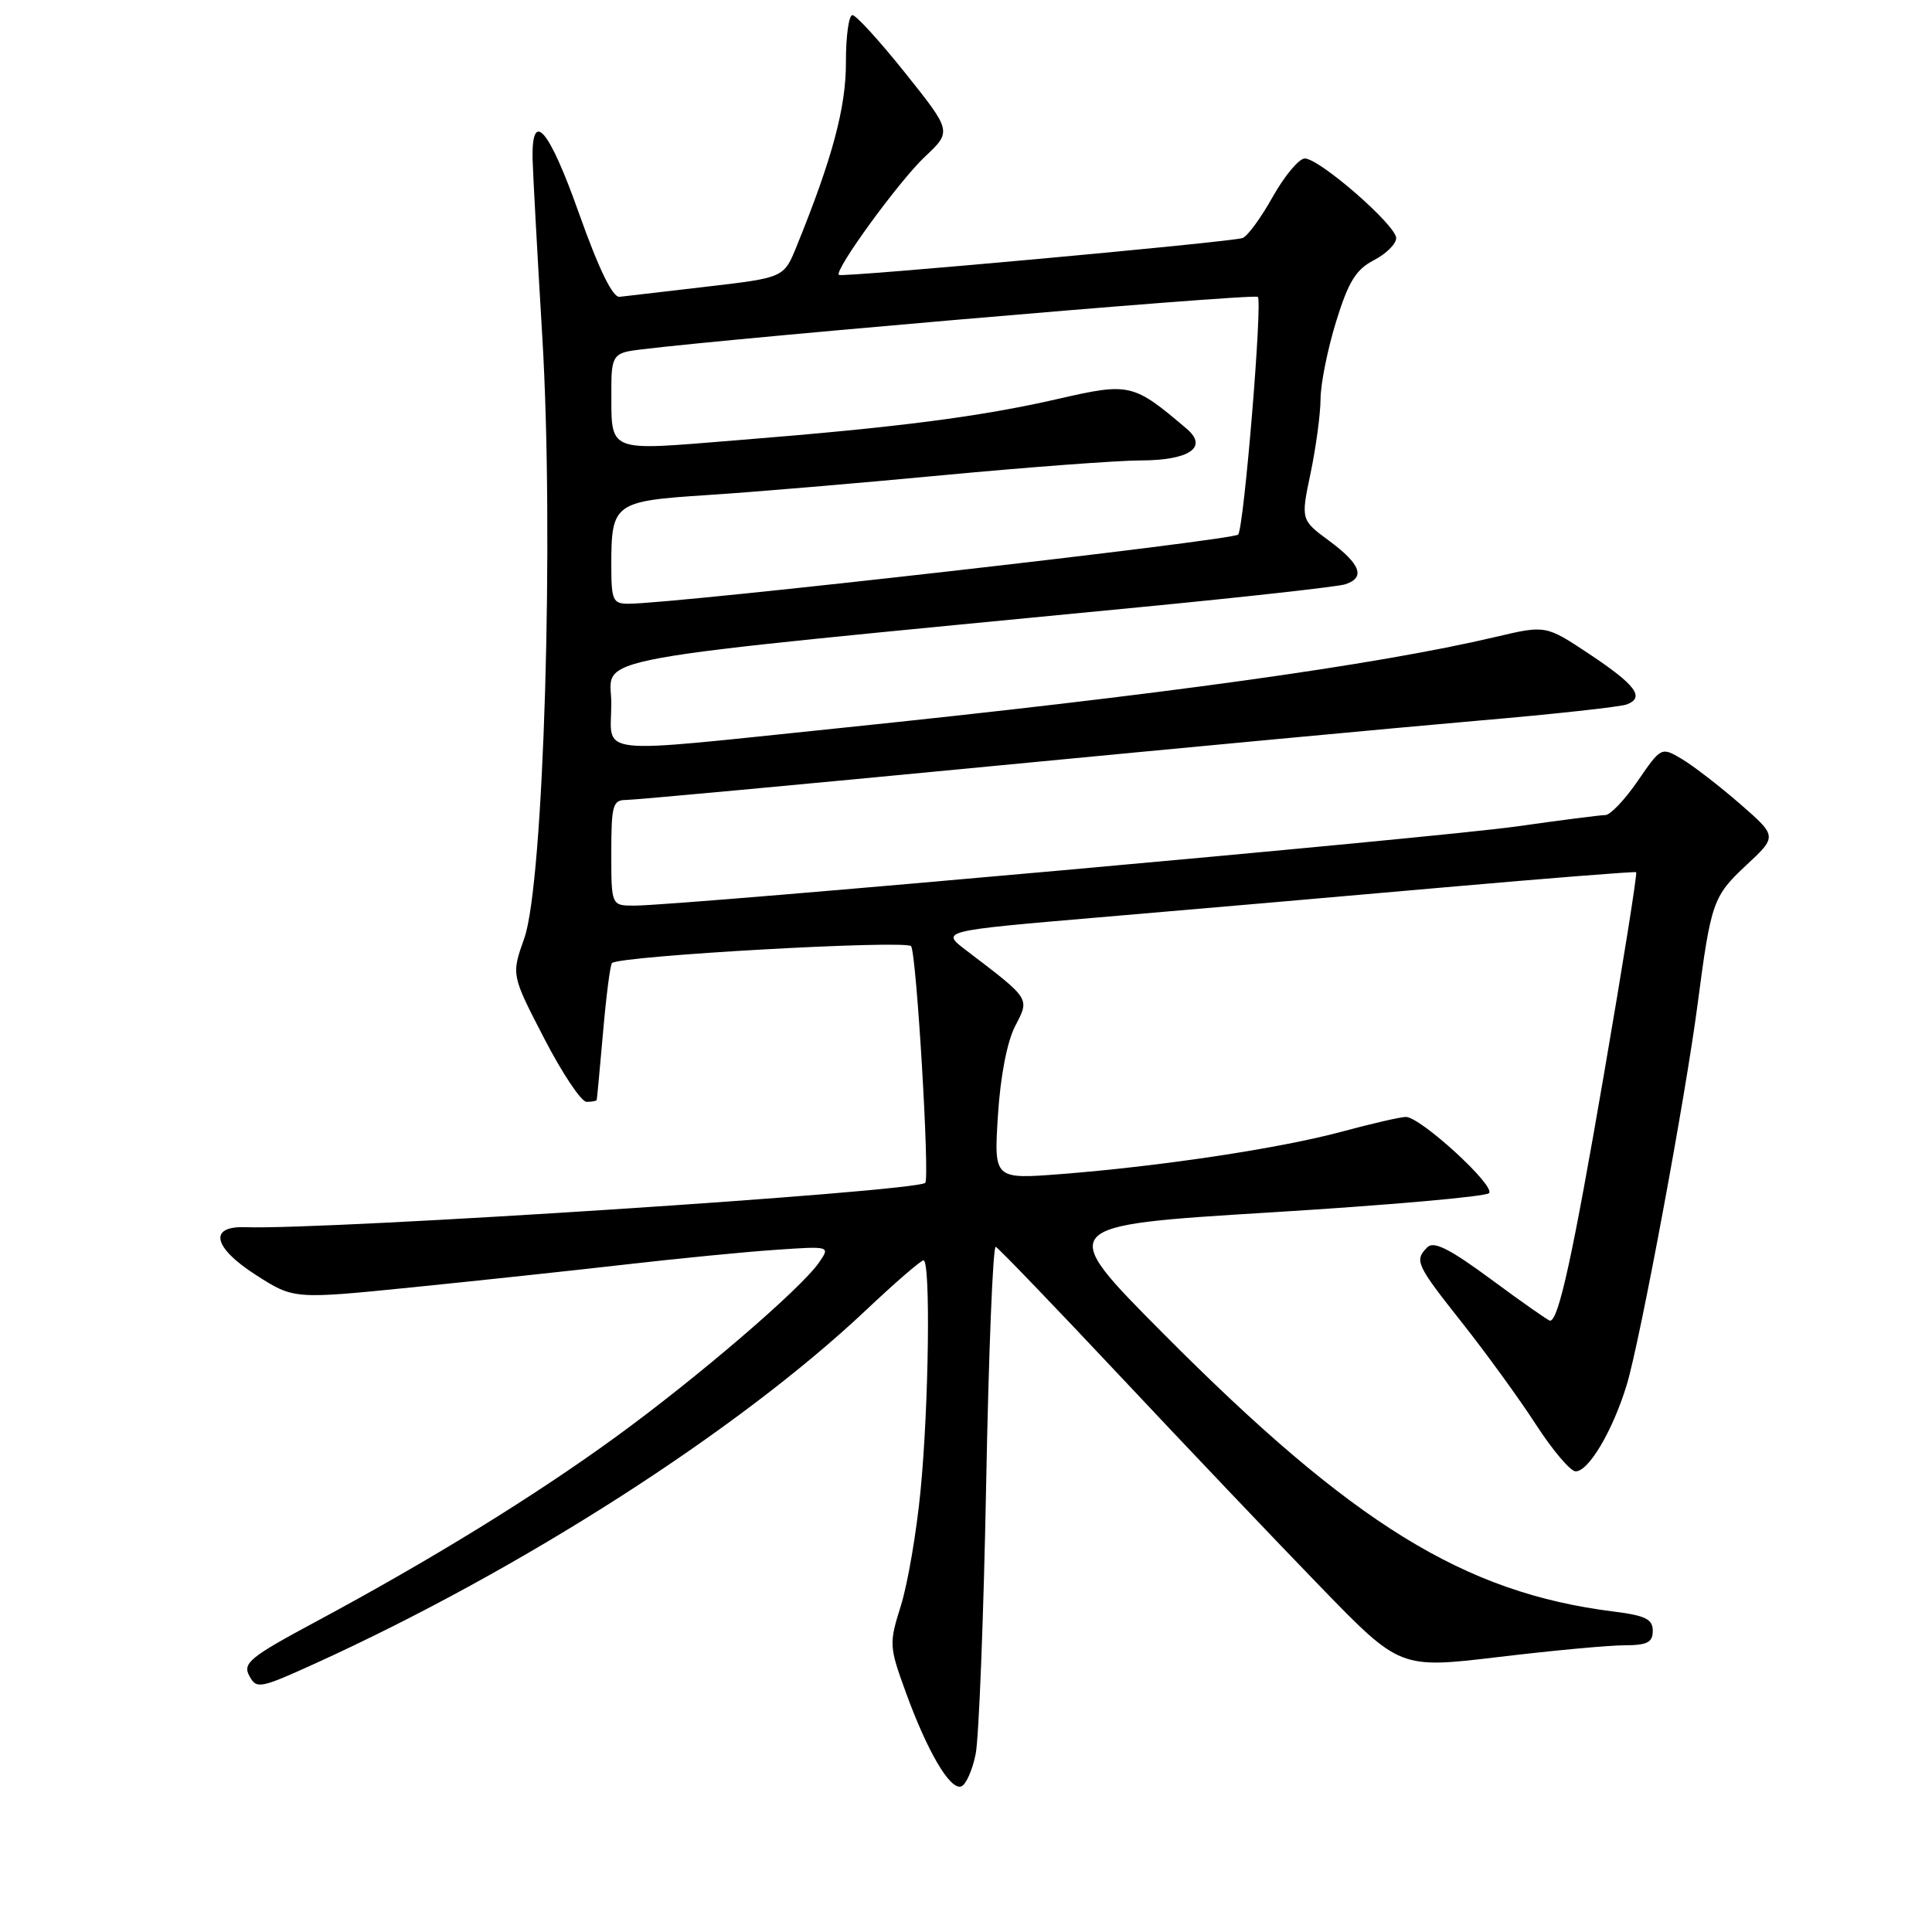 <?xml version="1.0" encoding="UTF-8" standalone="no"?>
<!DOCTYPE svg PUBLIC "-//W3C//DTD SVG 1.1//EN" "http://www.w3.org/Graphics/SVG/1.1/DTD/svg11.dtd" >
<svg xmlns="http://www.w3.org/2000/svg" xmlns:xlink="http://www.w3.org/1999/xlink" version="1.1" viewBox="0 0 256 256">
 <g >
 <path fill="currentColor"
d=" M 129.28 232.42 C 129.71 230.26 130.34 214.20 130.67 196.71 C 131.00 179.23 131.57 165.05 131.94 165.21 C 132.31 165.37 139.78 173.14 148.55 182.48 C 157.32 191.82 169.22 204.33 175.00 210.29 C 185.50 221.11 185.50 221.11 198.50 219.57 C 205.65 218.71 213.19 218.01 215.25 218.01 C 218.27 218.00 219.00 217.63 219.00 216.09 C 219.00 214.54 218.02 214.06 213.75 213.53 C 193.98 211.04 179.24 201.94 154.21 176.77 C 139.92 162.40 139.92 162.40 168.20 160.66 C 183.75 159.71 196.84 158.56 197.30 158.10 C 198.23 157.17 188.23 148.00 186.28 148.00 C 185.59 148.00 181.75 148.88 177.76 149.96 C 169.59 152.16 153.90 154.53 140.60 155.57 C 131.70 156.26 131.70 156.26 132.23 147.82 C 132.55 142.67 133.44 138.05 134.50 135.99 C 136.45 132.22 136.62 132.48 128.02 125.92 C 124.63 123.35 124.63 123.35 145.57 121.56 C 157.08 120.58 177.75 118.79 191.50 117.57 C 205.25 116.36 216.64 115.46 216.80 115.57 C 216.97 115.68 215.06 127.69 212.55 142.24 C 208.40 166.40 206.52 175.00 205.39 175.00 C 205.17 175.00 201.67 172.55 197.63 169.56 C 192.13 165.50 189.99 164.41 189.14 165.26 C 187.38 167.02 187.62 167.55 193.75 175.29 C 196.91 179.29 201.30 185.33 203.50 188.73 C 205.70 192.13 208.07 194.93 208.76 194.96 C 210.48 195.02 213.70 189.58 215.55 183.50 C 217.32 177.68 223.34 145.37 224.95 133.00 C 226.71 119.55 226.99 118.75 231.37 114.66 C 235.50 110.82 235.50 110.82 230.54 106.50 C 227.81 104.13 224.35 101.46 222.85 100.57 C 220.13 98.96 220.11 98.97 217.01 103.48 C 215.30 105.97 213.37 108.00 212.72 108.00 C 212.06 108.00 206.80 108.68 201.01 109.50 C 190.76 110.97 90.16 120.00 84.06 120.00 C 81.00 120.00 81.00 120.00 81.00 113.00 C 81.00 106.72 81.20 106.00 82.95 106.00 C 84.03 106.00 105.74 103.99 131.20 101.54 C 156.67 99.09 185.72 96.37 195.76 95.50 C 205.81 94.64 214.72 93.66 215.56 93.34 C 217.98 92.41 216.77 90.78 210.59 86.66 C 204.82 82.83 204.82 82.83 198.16 84.40 C 182.30 88.13 153.94 92.07 111.12 96.49 C 78.00 99.90 81.00 100.23 81.00 93.21 C 81.00 86.75 75.14 87.82 151.30 80.43 C 165.13 79.09 177.25 77.74 178.22 77.43 C 180.96 76.56 180.31 74.77 176.16 71.69 C 172.36 68.89 172.36 68.89 173.66 62.69 C 174.37 59.29 174.97 54.86 174.98 52.86 C 174.99 50.85 175.92 46.24 177.04 42.61 C 178.67 37.33 179.67 35.71 182.04 34.48 C 183.67 33.64 185.00 32.32 185.00 31.55 C 185.00 29.85 174.84 21.00 172.89 21.00 C 172.13 21.00 170.22 23.28 168.65 26.07 C 167.09 28.86 165.29 31.32 164.65 31.54 C 163.14 32.08 111.60 36.78 111.16 36.43 C 110.47 35.88 119.08 24.05 122.54 20.78 C 126.12 17.41 126.12 17.41 119.97 9.70 C 116.59 5.47 113.43 2.00 112.95 2.00 C 112.47 2.00 112.08 4.81 112.09 8.25 C 112.11 14.20 110.30 20.98 105.55 32.65 C 103.87 36.79 103.87 36.79 93.68 37.98 C 88.08 38.63 82.87 39.24 82.10 39.33 C 81.18 39.44 79.36 35.70 76.70 28.22 C 72.74 17.04 70.43 14.36 70.57 21.09 C 70.62 22.97 71.19 33.50 71.85 44.50 C 73.44 70.86 72.06 117.01 69.47 124.33 C 67.75 129.17 67.75 129.17 72.10 137.58 C 74.49 142.21 77.02 146.00 77.72 146.00 C 78.43 146.00 79.03 145.89 79.07 145.75 C 79.11 145.61 79.49 141.56 79.91 136.75 C 80.33 131.93 80.86 127.82 81.09 127.61 C 82.12 126.65 120.20 124.51 120.73 125.38 C 121.45 126.54 123.21 156.12 122.60 156.73 C 121.43 157.91 43.25 163.00 32.53 162.61 C 27.59 162.43 28.22 165.29 33.92 168.95 C 38.93 172.16 38.93 172.16 54.71 170.57 C 63.40 169.69 76.12 168.33 83.00 167.54 C 89.88 166.75 98.77 165.88 102.77 165.61 C 110.03 165.11 110.03 165.11 108.51 167.31 C 106.06 170.83 92.32 182.61 81.50 190.47 C 70.65 198.35 57.07 206.71 41.76 214.93 C 33.12 219.57 32.13 220.38 33.03 222.05 C 33.99 223.84 34.41 223.76 41.77 220.42 C 69.20 207.93 97.81 189.58 114.76 173.59 C 118.60 169.96 122.03 167.00 122.37 167.00 C 123.32 167.00 123.08 186.18 121.98 197.50 C 121.45 203.00 120.28 209.85 119.38 212.73 C 117.79 217.79 117.81 218.15 120.02 224.23 C 122.89 232.11 125.88 237.21 127.36 236.71 C 127.98 236.51 128.85 234.57 129.28 232.42 Z  M 81.00 74.93 C 81.00 66.66 81.36 66.40 93.70 65.60 C 99.64 65.22 113.72 64.03 125.00 62.96 C 136.28 61.90 148.03 61.02 151.13 61.01 C 157.60 61.00 160.13 59.27 157.25 56.82 C 150.15 50.78 149.69 50.68 140.23 52.85 C 129.88 55.22 119.09 56.62 97.81 58.32 C 80.01 59.75 81.04 60.19 81.01 51.27 C 81.00 47.69 81.35 46.96 83.25 46.55 C 87.45 45.63 166.16 38.83 166.67 39.34 C 167.30 39.97 164.86 69.64 164.07 70.83 C 163.58 71.58 89.31 80.02 83.25 80.00 C 81.21 80.00 81.00 79.52 81.00 74.93 Z "/>
</g>
</svg>